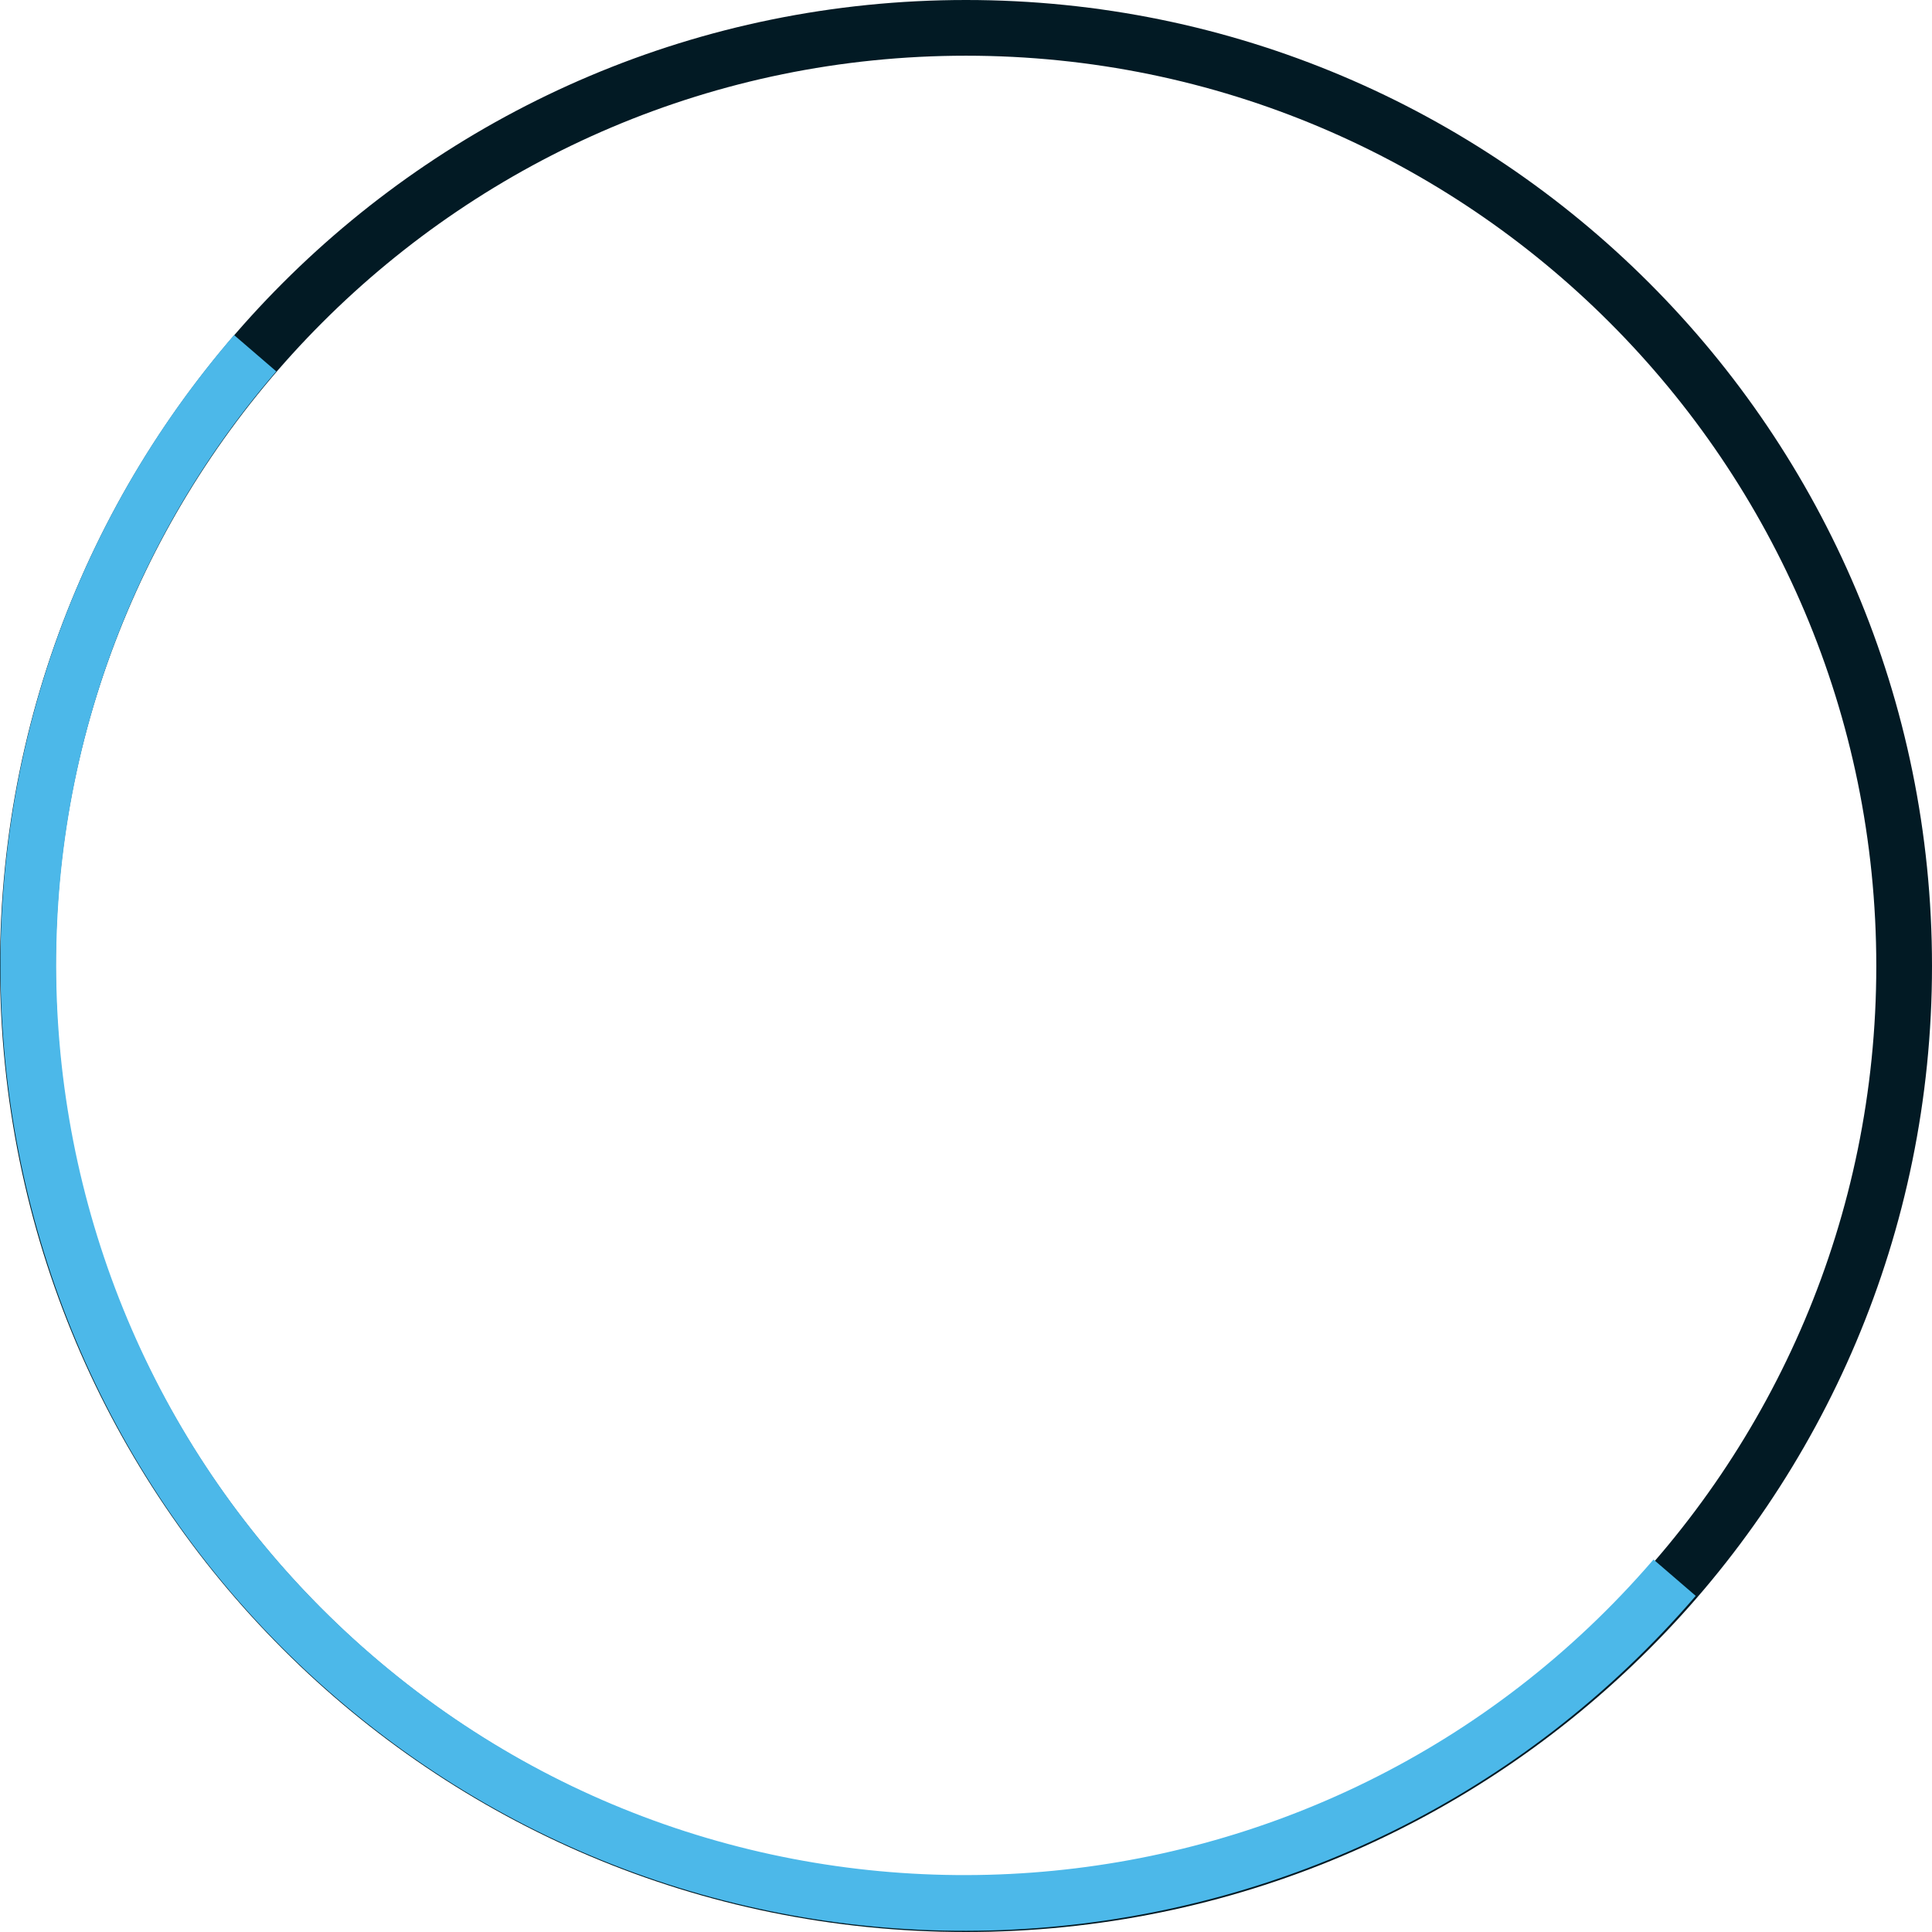
<svg version="1.1" id="Layer_1" xmlns="http://www.w3.org/2000/svg" xmlns:xlink="http://www.w3.org/1999/xlink" x="0px" y="0px"
	 viewBox="0 0 173.4 173.4" style="enable-background:new 0 0 173.4 173.4;" xml:space="preserve">
<style type="text/css">
	.graph-st0{fill:#021A24;}
	.graph-st1{fill:none;stroke:#4CB8E9;stroke-width:5;stroke-miterlimit:10;}
</style>
<title>Asset 4</title>
<g id="Layer_2_1_">
	<g id="Layer_1-2">
		<path class="graph-st0" d="M86.7,5c45.1,0,81.7,36.6,81.7,81.7s-36.6,81.7-81.7,81.7S5,131.8,5,86.7C5,41.6,41.6,5,86.7,5 M86.7,0
			C38.8,0,0,38.8,0,86.7s38.8,86.7,86.7,86.7s86.7-38.8,86.7-86.7l0,0C173.4,38.8,134.6,0,86.7,0z"/>
		<path class="graph-st1" d="M156.3,39.6"/>
		<path class="graph-st1" d="M150.3,141.6c-30.3,35.2-83.5,39.1-118.6,8.8S-7.4,66.9,22.9,31.7"/>
	</g>
</g>
</svg>
